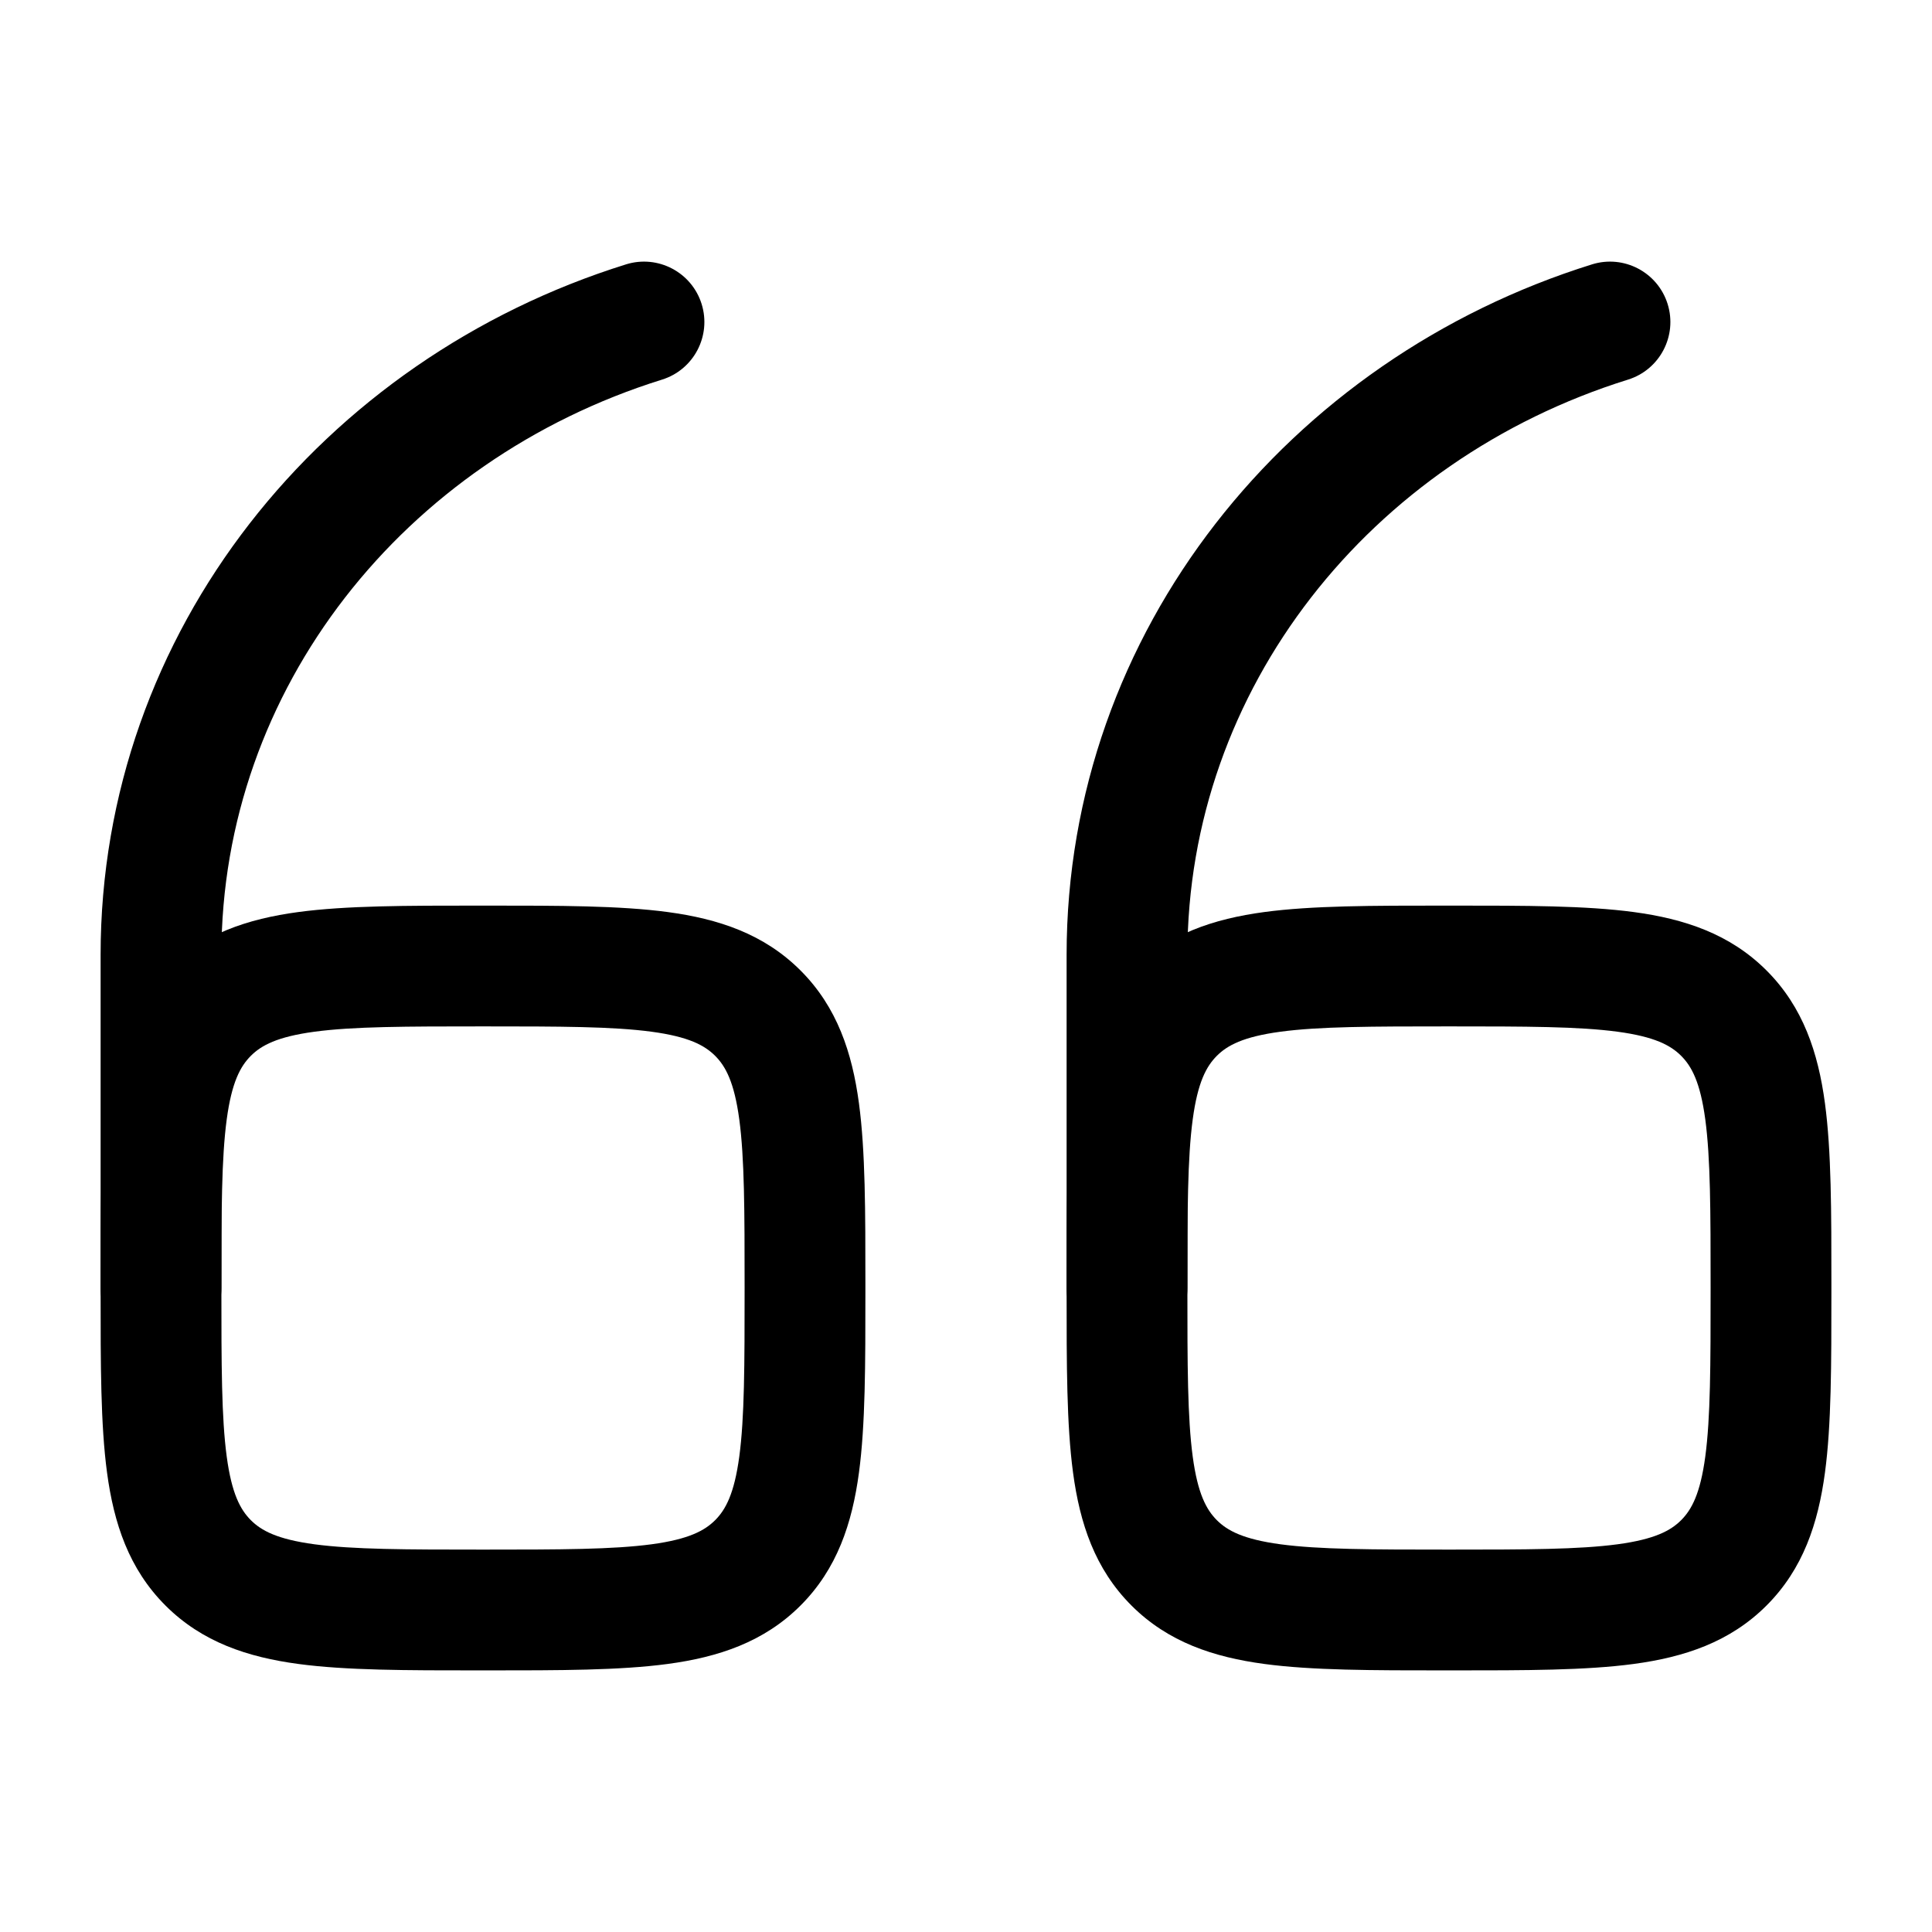 <svg width="54" height="54" viewBox="0 0 54 54" fill="none" xmlns="http://www.w3.org/2000/svg">
<path fill-rule="evenodd" clip-rule="evenodd" d="M40.383 25.312H40.617C42.639 25.312 44.324 25.312 45.663 25.492C47.075 25.682 48.35 26.1 49.375 27.125C50.4 28.149 50.818 29.425 51.008 30.837C51.188 32.176 51.188 33.861 51.188 35.883V36.117C51.188 38.138 51.188 39.824 51.008 41.162C50.818 42.575 50.4 43.85 49.375 44.875C48.35 45.9 47.075 46.318 45.663 46.508C44.324 46.688 42.639 46.688 40.617 46.688H40.383C38.361 46.688 36.676 46.688 35.337 46.508C33.925 46.318 32.65 45.9 31.625 44.875C30.6 43.85 30.182 42.575 29.992 41.162C29.812 39.824 29.812 38.138 29.812 36.117V35.883C29.812 33.861 29.812 32.176 29.992 30.837C30.182 29.425 30.6 28.149 31.625 27.125C32.65 26.1 33.925 25.682 35.337 25.492C36.676 25.312 38.361 25.312 40.383 25.312ZM35.787 28.837C34.749 28.977 34.304 29.218 34.011 29.511C33.718 29.804 33.477 30.249 33.337 31.287C33.191 32.374 33.188 33.831 33.188 36C33.188 38.169 33.191 39.626 33.337 40.713C33.477 41.751 33.718 42.195 34.011 42.489C34.304 42.782 34.749 43.023 35.787 43.163C36.874 43.309 38.331 43.312 40.5 43.312C42.669 43.312 44.126 43.309 45.213 43.163C46.251 43.023 46.696 42.782 46.989 42.489C47.282 42.195 47.523 41.751 47.663 40.713C47.809 39.626 47.812 38.169 47.812 36C47.812 33.831 47.809 32.374 47.663 31.287C47.523 30.249 47.282 29.804 46.989 29.511C46.696 29.218 46.251 28.977 45.213 28.837C44.126 28.691 42.669 28.688 40.5 28.688C38.331 28.688 36.874 28.691 35.787 28.837Z" fill="black"/>
<path fill-rule="evenodd" clip-rule="evenodd" d="M46.611 8.498C46.888 9.388 46.392 10.334 45.502 10.611C38.298 12.857 33.188 19.25 33.188 26.691V36.001C33.188 36.932 32.432 37.688 31.5 37.688C30.568 37.688 29.812 36.932 29.812 36.001V26.691C29.812 17.632 36.023 10.031 44.498 7.389C45.388 7.112 46.334 7.609 46.611 8.498Z" fill="black"/>
<path fill-rule="evenodd" clip-rule="evenodd" d="M13.383 25.312H13.617C15.639 25.312 17.324 25.312 18.663 25.492C20.075 25.682 21.35 26.1 22.375 27.125C23.4 28.149 23.818 29.425 24.008 30.837C24.188 32.176 24.188 33.861 24.188 35.883V36.117C24.188 38.138 24.188 39.824 24.008 41.162C23.818 42.575 23.4 43.85 22.375 44.875C21.35 45.9 20.075 46.318 18.663 46.508C17.324 46.688 15.639 46.688 13.617 46.688H13.383C11.361 46.688 9.676 46.688 8.337 46.508C6.925 46.318 5.65 45.9 4.625 44.875C3.6 43.85 3.182 42.575 2.992 41.162C2.812 39.824 2.812 38.138 2.812 36.117V35.883C2.812 33.861 2.812 32.176 2.992 30.837C3.182 29.425 3.6 28.149 4.625 27.125C5.65 26.1 6.925 25.682 8.337 25.492C9.676 25.312 11.361 25.312 13.383 25.312ZM8.787 28.837C7.749 28.977 7.304 29.218 7.011 29.511C6.718 29.804 6.477 30.249 6.337 31.287C6.191 32.374 6.188 33.831 6.188 36C6.188 38.169 6.191 39.626 6.337 40.713C6.477 41.751 6.718 42.195 7.011 42.489C7.304 42.782 7.749 43.023 8.787 43.163C9.874 43.309 11.331 43.312 13.5 43.312C15.669 43.312 17.126 43.309 18.213 43.163C19.251 43.023 19.695 42.782 19.989 42.489C20.282 42.195 20.523 41.751 20.663 40.713C20.809 39.626 20.812 38.169 20.812 36C20.812 33.831 20.809 32.374 20.663 31.287C20.523 30.249 20.282 29.804 19.989 29.511C19.695 29.218 19.251 28.977 18.213 28.837C17.126 28.691 15.669 28.688 13.5 28.688C11.331 28.688 9.874 28.691 8.787 28.837Z" fill="black"/>
<path fill-rule="evenodd" clip-rule="evenodd" d="M19.611 8.498C19.888 9.388 19.392 10.334 18.502 10.611C11.298 12.857 6.188 19.25 6.188 26.691V36.001C6.188 36.932 5.432 37.688 4.5 37.688C3.568 37.688 2.812 36.932 2.812 36.001V26.691C2.812 17.632 9.023 10.031 17.498 7.389C18.388 7.112 19.334 7.609 19.611 8.498Z" fill="black"/>
</svg>
